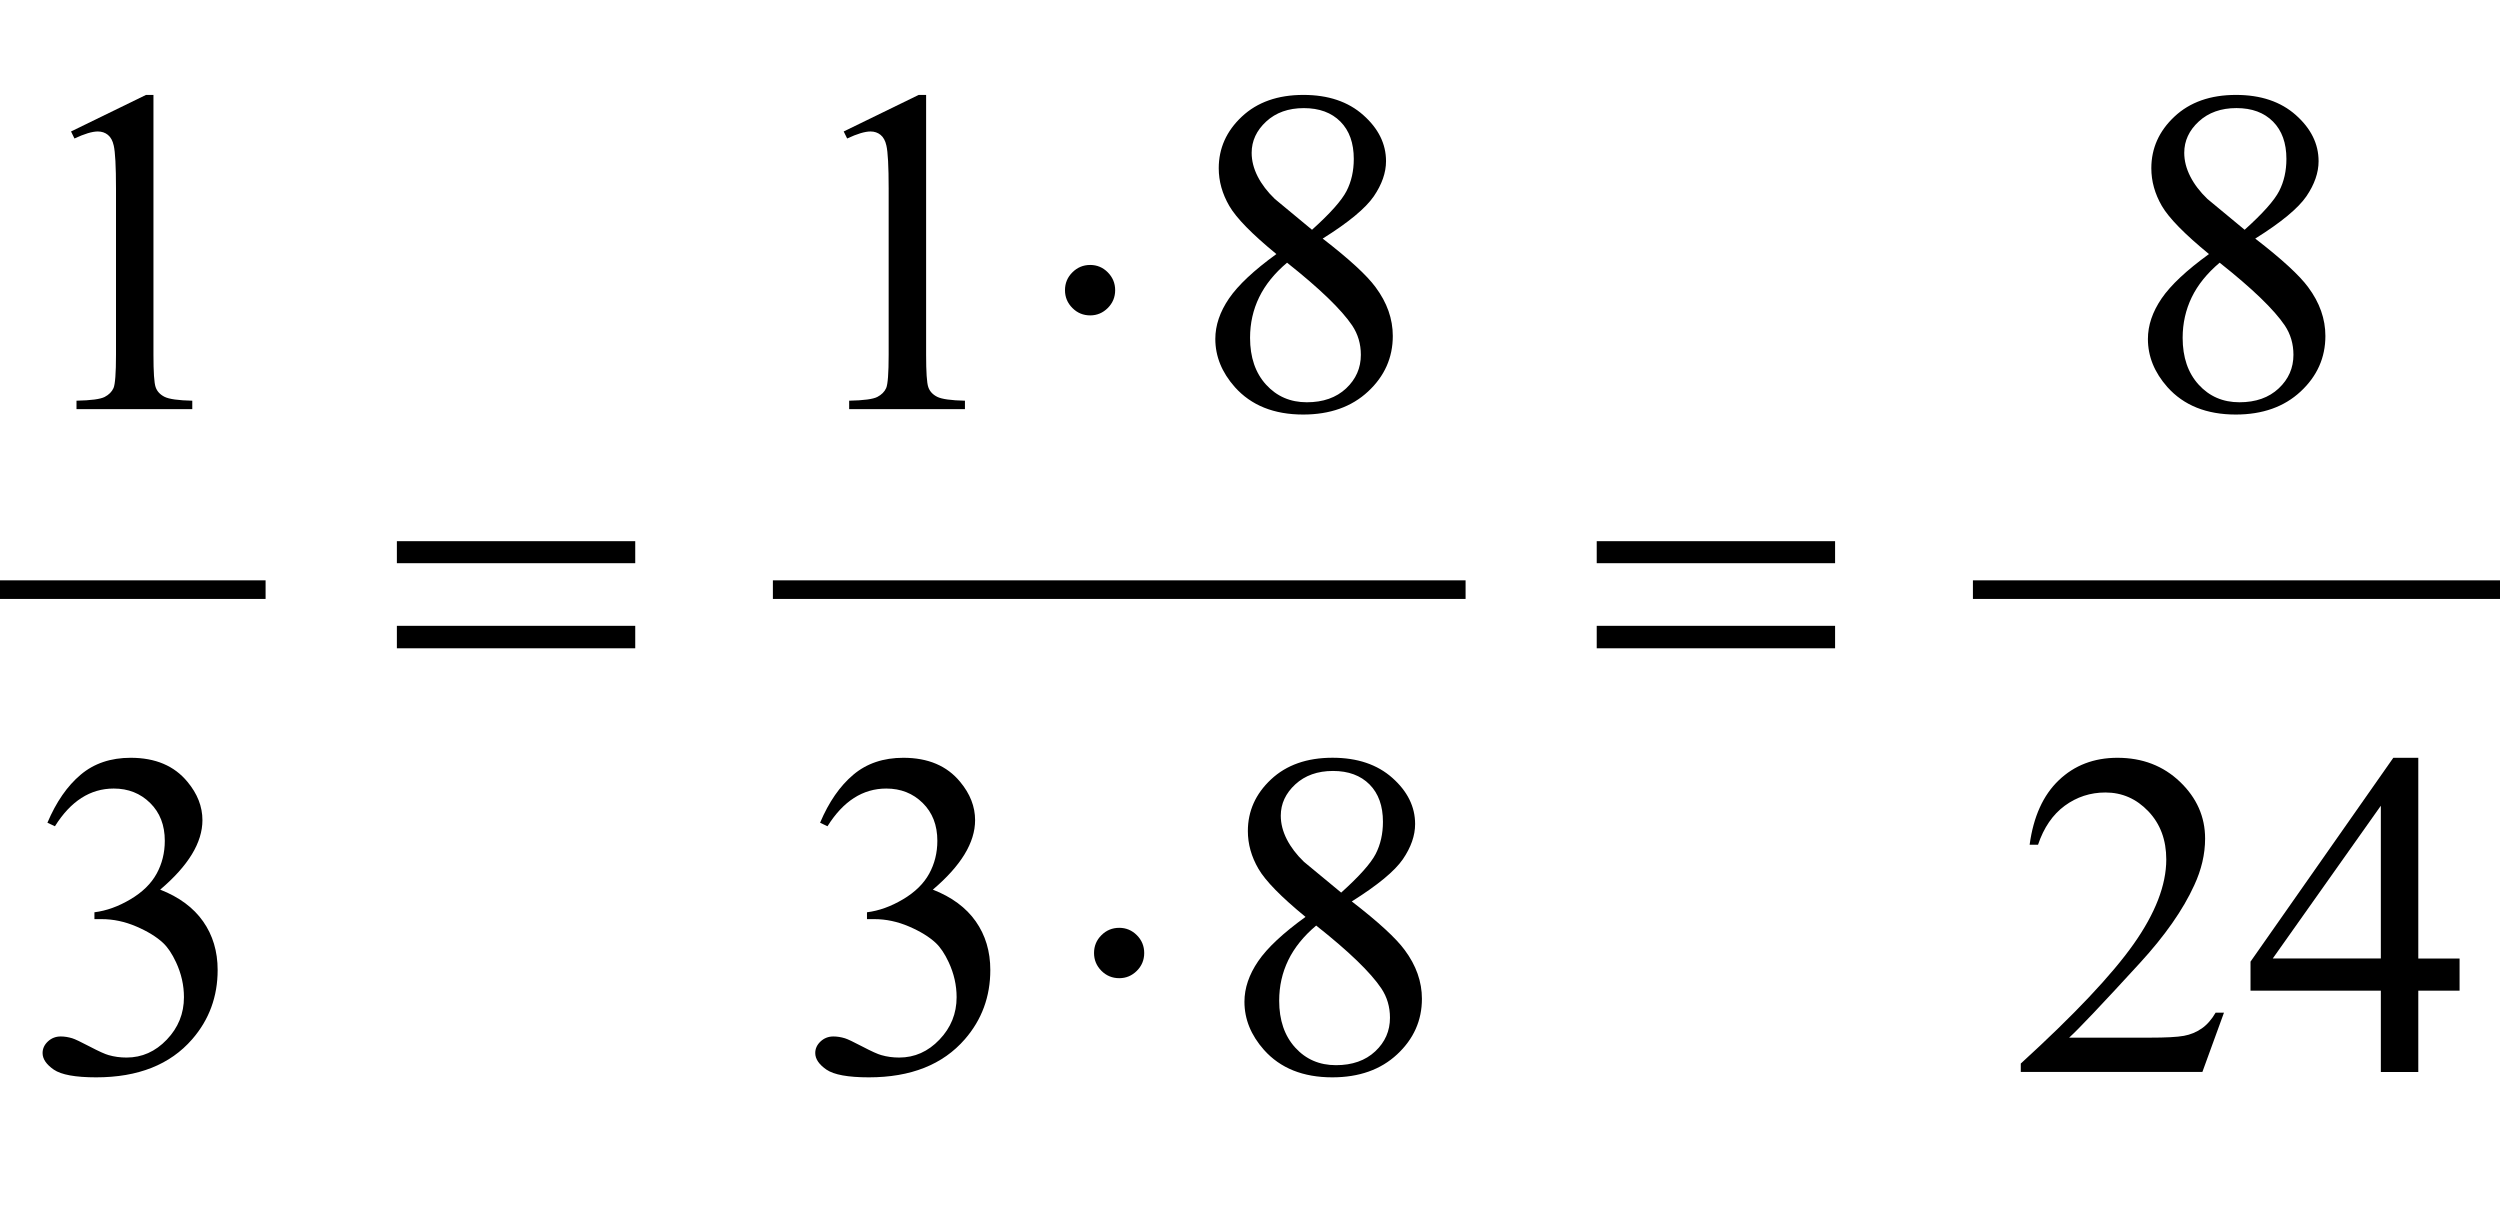 <?xml version="1.0" encoding="iso-8859-1"?>
<!-- Generator: Adobe Illustrator 16.0.0, SVG Export Plug-In . SVG Version: 6.00 Build 0)  -->
<!DOCTYPE svg PUBLIC "-//W3C//DTD SVG 1.1//EN" "http://www.w3.org/Graphics/SVG/1.1/DTD/svg11.dtd">
<svg version="1.1" id="Lager_1" xmlns="http://www.w3.org/2000/svg" xmlns:xlink="http://www.w3.org/1999/xlink" x="0px" y="0px"
	 width="67.219px" height="32.655px" viewBox="0 0 67.219 32.655" style="enable-background:new 0 0 67.219 32.655;"
	 xml:space="preserve">
<g>
	
		<line style="fill:none;stroke:#000000;stroke-width:0.5;stroke-linecap:square;stroke-miterlimit:10;" x1="0.25" y1="15.854" x2="6.891" y2="15.854"/>
	
		<line style="fill:none;stroke:#000000;stroke-width:0.5;stroke-linecap:square;stroke-miterlimit:10;" x1="21.031" y1="15.854" x2="39.156" y2="15.854"/>
	
		<line style="fill:none;stroke:#000000;stroke-width:0.5;stroke-linecap:square;stroke-miterlimit:10;" x1="53.297" y1="15.854" x2="66.969" y2="15.854"/>
	<g>
		<path d="M1.91,3.535l2.014-0.982h0.202v6.988c0,0.464,0.019,0.753,0.058,0.867c0.039,0.114,0.119,0.201,0.241,0.262
			s0.37,0.096,0.745,0.104V11H2.057v-0.226c0.391-0.008,0.643-0.042,0.757-0.101c0.114-0.059,0.193-0.138,0.238-0.238
			c0.044-0.1,0.067-0.398,0.067-0.895V5.073c0-0.602-0.021-0.988-0.061-1.159c-0.028-0.13-0.081-0.226-0.156-0.287
			S2.736,3.535,2.63,3.535c-0.15,0-0.36,0.063-0.628,0.189L1.91,3.535z"/>
		<path d="M22.685,3.535l2.014-0.982h0.202v6.988c0,0.464,0.019,0.753,0.058,0.867c0.039,0.114,0.119,0.201,0.241,0.262
			s0.37,0.096,0.745,0.104V11h-3.113v-0.226c0.391-0.008,0.643-0.042,0.757-0.101c0.114-0.059,0.193-0.138,0.238-0.238
			c0.044-0.1,0.067-0.398,0.067-0.895V5.073c0-0.602-0.021-0.988-0.061-1.159c-0.028-0.13-0.081-0.226-0.156-0.287
			s-0.166-0.092-0.271-0.092c-0.15,0-0.36,0.063-0.628,0.189L22.685,3.535z"/>
		<path d="M34.319,6.831c-0.655-0.537-1.077-0.968-1.266-1.294c-0.189-0.325-0.284-0.663-0.284-1.013c0-0.537,0.207-1,0.622-1.389
			s0.967-0.583,1.654-0.583c0.668,0,1.205,0.181,1.611,0.543c0.408,0.362,0.611,0.775,0.611,1.239c0,0.309-0.111,0.625-0.33,0.946
			c-0.221,0.321-0.678,0.7-1.373,1.135c0.717,0.554,1.189,0.989,1.422,1.307c0.309,0.415,0.463,0.852,0.463,1.312
			c0,0.582-0.221,1.08-0.664,1.492c-0.443,0.413-1.025,0.62-1.746,0.62c-0.785,0-1.397-0.246-1.837-0.738
			c-0.35-0.395-0.525-0.826-0.525-1.294c0-0.366,0.123-0.729,0.369-1.09C33.292,7.665,33.717,7.267,34.319,6.831z M34.606,7.063
			c-0.338,0.285-0.588,0.595-0.751,0.931c-0.163,0.335-0.244,0.699-0.244,1.089c0,0.525,0.144,0.945,0.431,1.26
			c0.287,0.315,0.652,0.473,1.095,0.473c0.439,0,0.791-0.124,1.057-0.373c0.264-0.248,0.396-0.549,0.396-0.903
			c0-0.293-0.078-0.555-0.232-0.787C36.068,8.323,35.484,7.759,34.606,7.063z M35.277,6.178c0.488-0.439,0.797-0.786,0.928-1.041
			S36.4,4.595,36.4,4.274c0-0.427-0.119-0.762-0.359-1.004s-0.568-0.363-0.984-0.363c-0.414,0-0.752,0.12-1.012,0.36
			c-0.26,0.24-0.391,0.521-0.391,0.843c0,0.211,0.054,0.423,0.162,0.635c0.108,0.211,0.262,0.413,0.461,0.604L35.277,6.178z"/>
		<path d="M59.394,6.831c-0.655-0.537-1.077-0.968-1.267-1.294c-0.188-0.325-0.283-0.663-0.283-1.013c0-0.537,0.207-1,0.622-1.389
			s0.967-0.583,1.654-0.583c0.667,0,1.204,0.181,1.611,0.543c0.407,0.362,0.61,0.775,0.61,1.239c0,0.309-0.11,0.625-0.329,0.946
			c-0.221,0.321-0.678,0.7-1.374,1.135c0.717,0.554,1.19,0.989,1.423,1.307c0.309,0.415,0.463,0.852,0.463,1.312
			c0,0.582-0.222,1.08-0.665,1.492c-0.443,0.413-1.025,0.62-1.745,0.62c-0.785,0-1.398-0.246-1.838-0.738
			c-0.35-0.395-0.524-0.826-0.524-1.294c0-0.366,0.123-0.729,0.369-1.09C58.367,7.665,58.792,7.267,59.394,6.831z M59.681,7.063
			c-0.338,0.285-0.588,0.595-0.751,0.931c-0.162,0.335-0.244,0.699-0.244,1.089c0,0.525,0.144,0.945,0.431,1.26
			c0.287,0.315,0.652,0.473,1.096,0.473c0.439,0,0.791-0.124,1.056-0.373c0.265-0.248,0.396-0.549,0.396-0.903
			c0-0.293-0.077-0.555-0.231-0.787C61.144,8.323,60.56,7.759,59.681,7.063z M60.353,6.178c0.488-0.439,0.797-0.786,0.928-1.041
			c0.13-0.254,0.195-0.542,0.195-0.864c0-0.427-0.12-0.762-0.36-1.004s-0.567-0.363-0.983-0.363c-0.414,0-0.752,0.12-1.013,0.36
			c-0.261,0.24-0.391,0.521-0.391,0.843c0,0.211,0.054,0.423,0.162,0.635c0.107,0.211,0.261,0.413,0.46,0.604L60.353,6.178z"/>
	</g>
	<g>
		<path d="M1.275,22.121c0.236-0.558,0.534-0.988,0.894-1.291c0.36-0.304,0.809-0.455,1.346-0.455c0.663,0,1.172,0.216,1.525,0.646
			c0.269,0.322,0.403,0.666,0.403,1.032c0,0.602-0.379,1.225-1.136,1.867c0.509,0.199,0.894,0.484,1.154,0.854
			s0.391,0.806,0.391,1.307c0,0.716-0.228,1.336-0.684,1.861c-0.594,0.684-1.455,1.025-2.582,1.025
			c-0.558,0-0.937-0.069-1.139-0.207c-0.201-0.139-0.302-0.287-0.302-0.446c0-0.118,0.047-0.222,0.143-0.312
			c0.096-0.089,0.21-0.134,0.345-0.134c0.102,0,0.205,0.017,0.311,0.049c0.069,0.021,0.226,0.095,0.47,0.223
			s0.413,0.204,0.506,0.229c0.15,0.044,0.311,0.066,0.482,0.066c0.415,0,0.776-0.16,1.083-0.482
			c0.307-0.321,0.461-0.701,0.461-1.141c0-0.321-0.071-0.635-0.213-0.94c-0.106-0.228-0.222-0.4-0.348-0.519
			c-0.175-0.163-0.415-0.311-0.72-0.442s-0.616-0.198-0.934-0.198H2.539v-0.184c0.321-0.04,0.644-0.156,0.967-0.348
			c0.323-0.191,0.558-0.421,0.705-0.689s0.22-0.563,0.22-0.885c0-0.42-0.131-0.758-0.394-1.017
			c-0.262-0.259-0.589-0.388-0.979-0.388c-0.631,0-1.158,0.338-1.581,1.014L1.275,22.121z"/>
		<path d="M22.05,22.121c0.236-0.558,0.534-0.988,0.894-1.291c0.36-0.304,0.809-0.455,1.346-0.455c0.663,0,1.172,0.216,1.525,0.646
			c0.269,0.322,0.403,0.666,0.403,1.032c0,0.602-0.379,1.225-1.136,1.867c0.509,0.199,0.894,0.484,1.154,0.854
			s0.391,0.806,0.391,1.307c0,0.716-0.228,1.336-0.684,1.861c-0.594,0.684-1.455,1.025-2.582,1.025
			c-0.558,0-0.937-0.069-1.139-0.207c-0.201-0.139-0.302-0.287-0.302-0.446c0-0.118,0.047-0.222,0.143-0.312
			c0.096-0.089,0.21-0.134,0.345-0.134c0.102,0,0.205,0.017,0.311,0.049c0.069,0.021,0.226,0.095,0.47,0.223
			s0.413,0.204,0.506,0.229c0.15,0.044,0.311,0.066,0.482,0.066c0.415,0,0.776-0.16,1.083-0.482
			c0.307-0.321,0.461-0.701,0.461-1.141c0-0.321-0.071-0.635-0.213-0.94c-0.106-0.228-0.222-0.4-0.348-0.519
			c-0.175-0.163-0.415-0.311-0.72-0.442s-0.616-0.198-0.934-0.198h-0.195v-0.184c0.321-0.04,0.644-0.156,0.967-0.348
			c0.323-0.191,0.558-0.421,0.705-0.689s0.22-0.563,0.22-0.885c0-0.42-0.131-0.758-0.394-1.017
			c-0.262-0.259-0.589-0.388-0.979-0.388c-0.631,0-1.158,0.338-1.581,1.014L22.05,22.121z"/>
		<path d="M35.102,24.653c-0.655-0.537-1.077-0.968-1.266-1.294c-0.189-0.325-0.284-0.663-0.284-1.013c0-0.537,0.207-1,0.622-1.389
			s0.967-0.583,1.654-0.583c0.667,0,1.204,0.181,1.611,0.543s0.61,0.775,0.61,1.239c0,0.31-0.11,0.625-0.329,0.946
			c-0.221,0.321-0.678,0.699-1.374,1.135c0.717,0.554,1.19,0.989,1.423,1.307c0.309,0.415,0.463,0.853,0.463,1.312
			c0,0.581-0.222,1.079-0.665,1.492s-1.025,0.619-1.745,0.619c-0.785,0-1.398-0.246-1.837-0.738
			c-0.35-0.395-0.525-0.826-0.525-1.294c0-0.366,0.123-0.729,0.369-1.09S34.5,25.089,35.102,24.653z M35.389,24.886
			c-0.338,0.284-0.588,0.595-0.751,0.931c-0.163,0.336-0.244,0.699-0.244,1.09c0,0.524,0.144,0.944,0.431,1.26
			s0.652,0.473,1.096,0.473c0.439,0,0.791-0.124,1.056-0.372s0.396-0.549,0.396-0.903c0-0.293-0.077-0.555-0.231-0.787
			C36.852,26.145,36.268,25.581,35.389,24.886z M36.061,24c0.488-0.439,0.797-0.786,0.928-1.04c0.13-0.254,0.195-0.542,0.195-0.864
			c0-0.427-0.12-0.762-0.36-1.004c-0.24-0.241-0.567-0.363-0.983-0.363c-0.414,0-0.752,0.12-1.013,0.36
			c-0.26,0.24-0.391,0.521-0.391,0.843c0,0.211,0.054,0.423,0.162,0.635c0.108,0.211,0.261,0.413,0.46,0.604L36.061,24z"/>
		<path d="M59.797,27.229l-0.58,1.593h-4.883v-0.226c1.437-1.311,2.447-2.381,3.033-3.211s0.879-1.589,0.879-2.276
			c0-0.525-0.16-0.956-0.481-1.294c-0.322-0.338-0.706-0.507-1.154-0.507c-0.406,0-0.771,0.119-1.096,0.357
			c-0.323,0.238-0.562,0.587-0.717,1.047h-0.226c0.102-0.753,0.363-1.331,0.784-1.733c0.421-0.403,0.947-0.604,1.578-0.604
			c0.671,0,1.231,0.216,1.681,0.646c0.45,0.432,0.675,0.94,0.675,1.526c0,0.419-0.098,0.838-0.293,1.257
			c-0.301,0.66-0.789,1.357-1.465,2.094c-1.014,1.107-1.646,1.774-1.898,2.002h2.161c0.439,0,0.747-0.016,0.925-0.049
			c0.177-0.032,0.336-0.099,0.479-0.198s0.267-0.241,0.373-0.424H59.797z"/>
		<path d="M66.132,25.771v0.866h-1.11v2.186h-1.007v-2.186h-3.504v-0.781l3.839-5.48h0.672v5.396H66.132z M64.015,25.771v-4.107
			l-2.906,4.107H64.015z"/>
	</g>
	<g>
		<path d="M29.984,7.802c0,0.187-0.066,0.347-0.198,0.479c-0.132,0.132-0.29,0.199-0.473,0.199c-0.187,0-0.347-0.066-0.479-0.199
			c-0.132-0.132-0.199-0.292-0.199-0.479s0.066-0.347,0.199-0.479c0.132-0.132,0.292-0.199,0.479-0.199
			c0.183,0,0.341,0.066,0.473,0.199C29.917,7.455,29.984,7.615,29.984,7.802z"/>
	</g>
	<g>
		<path d="M10.671,14.551h6.409v0.592h-6.409V14.551z M10.671,16.827h6.409v0.604h-6.409V16.827z"/>
		<path d="M42.932,14.551h6.409v0.592h-6.409V14.551z M42.932,16.827h6.409v0.604h-6.409V16.827z"/>
	</g>
	<g>
		<path d="M30.765,25.624c0,0.188-0.066,0.347-0.198,0.479c-0.132,0.132-0.29,0.198-0.473,0.198c-0.187,0-0.347-0.066-0.479-0.198
			c-0.132-0.133-0.199-0.292-0.199-0.479s0.066-0.347,0.199-0.479c0.132-0.132,0.292-0.198,0.479-0.198
			c0.183,0,0.341,0.066,0.473,0.198C30.699,25.277,30.765,25.437,30.765,25.624z"/>
	</g>
</g>
<g id="theGroup">
</g>
</svg>
